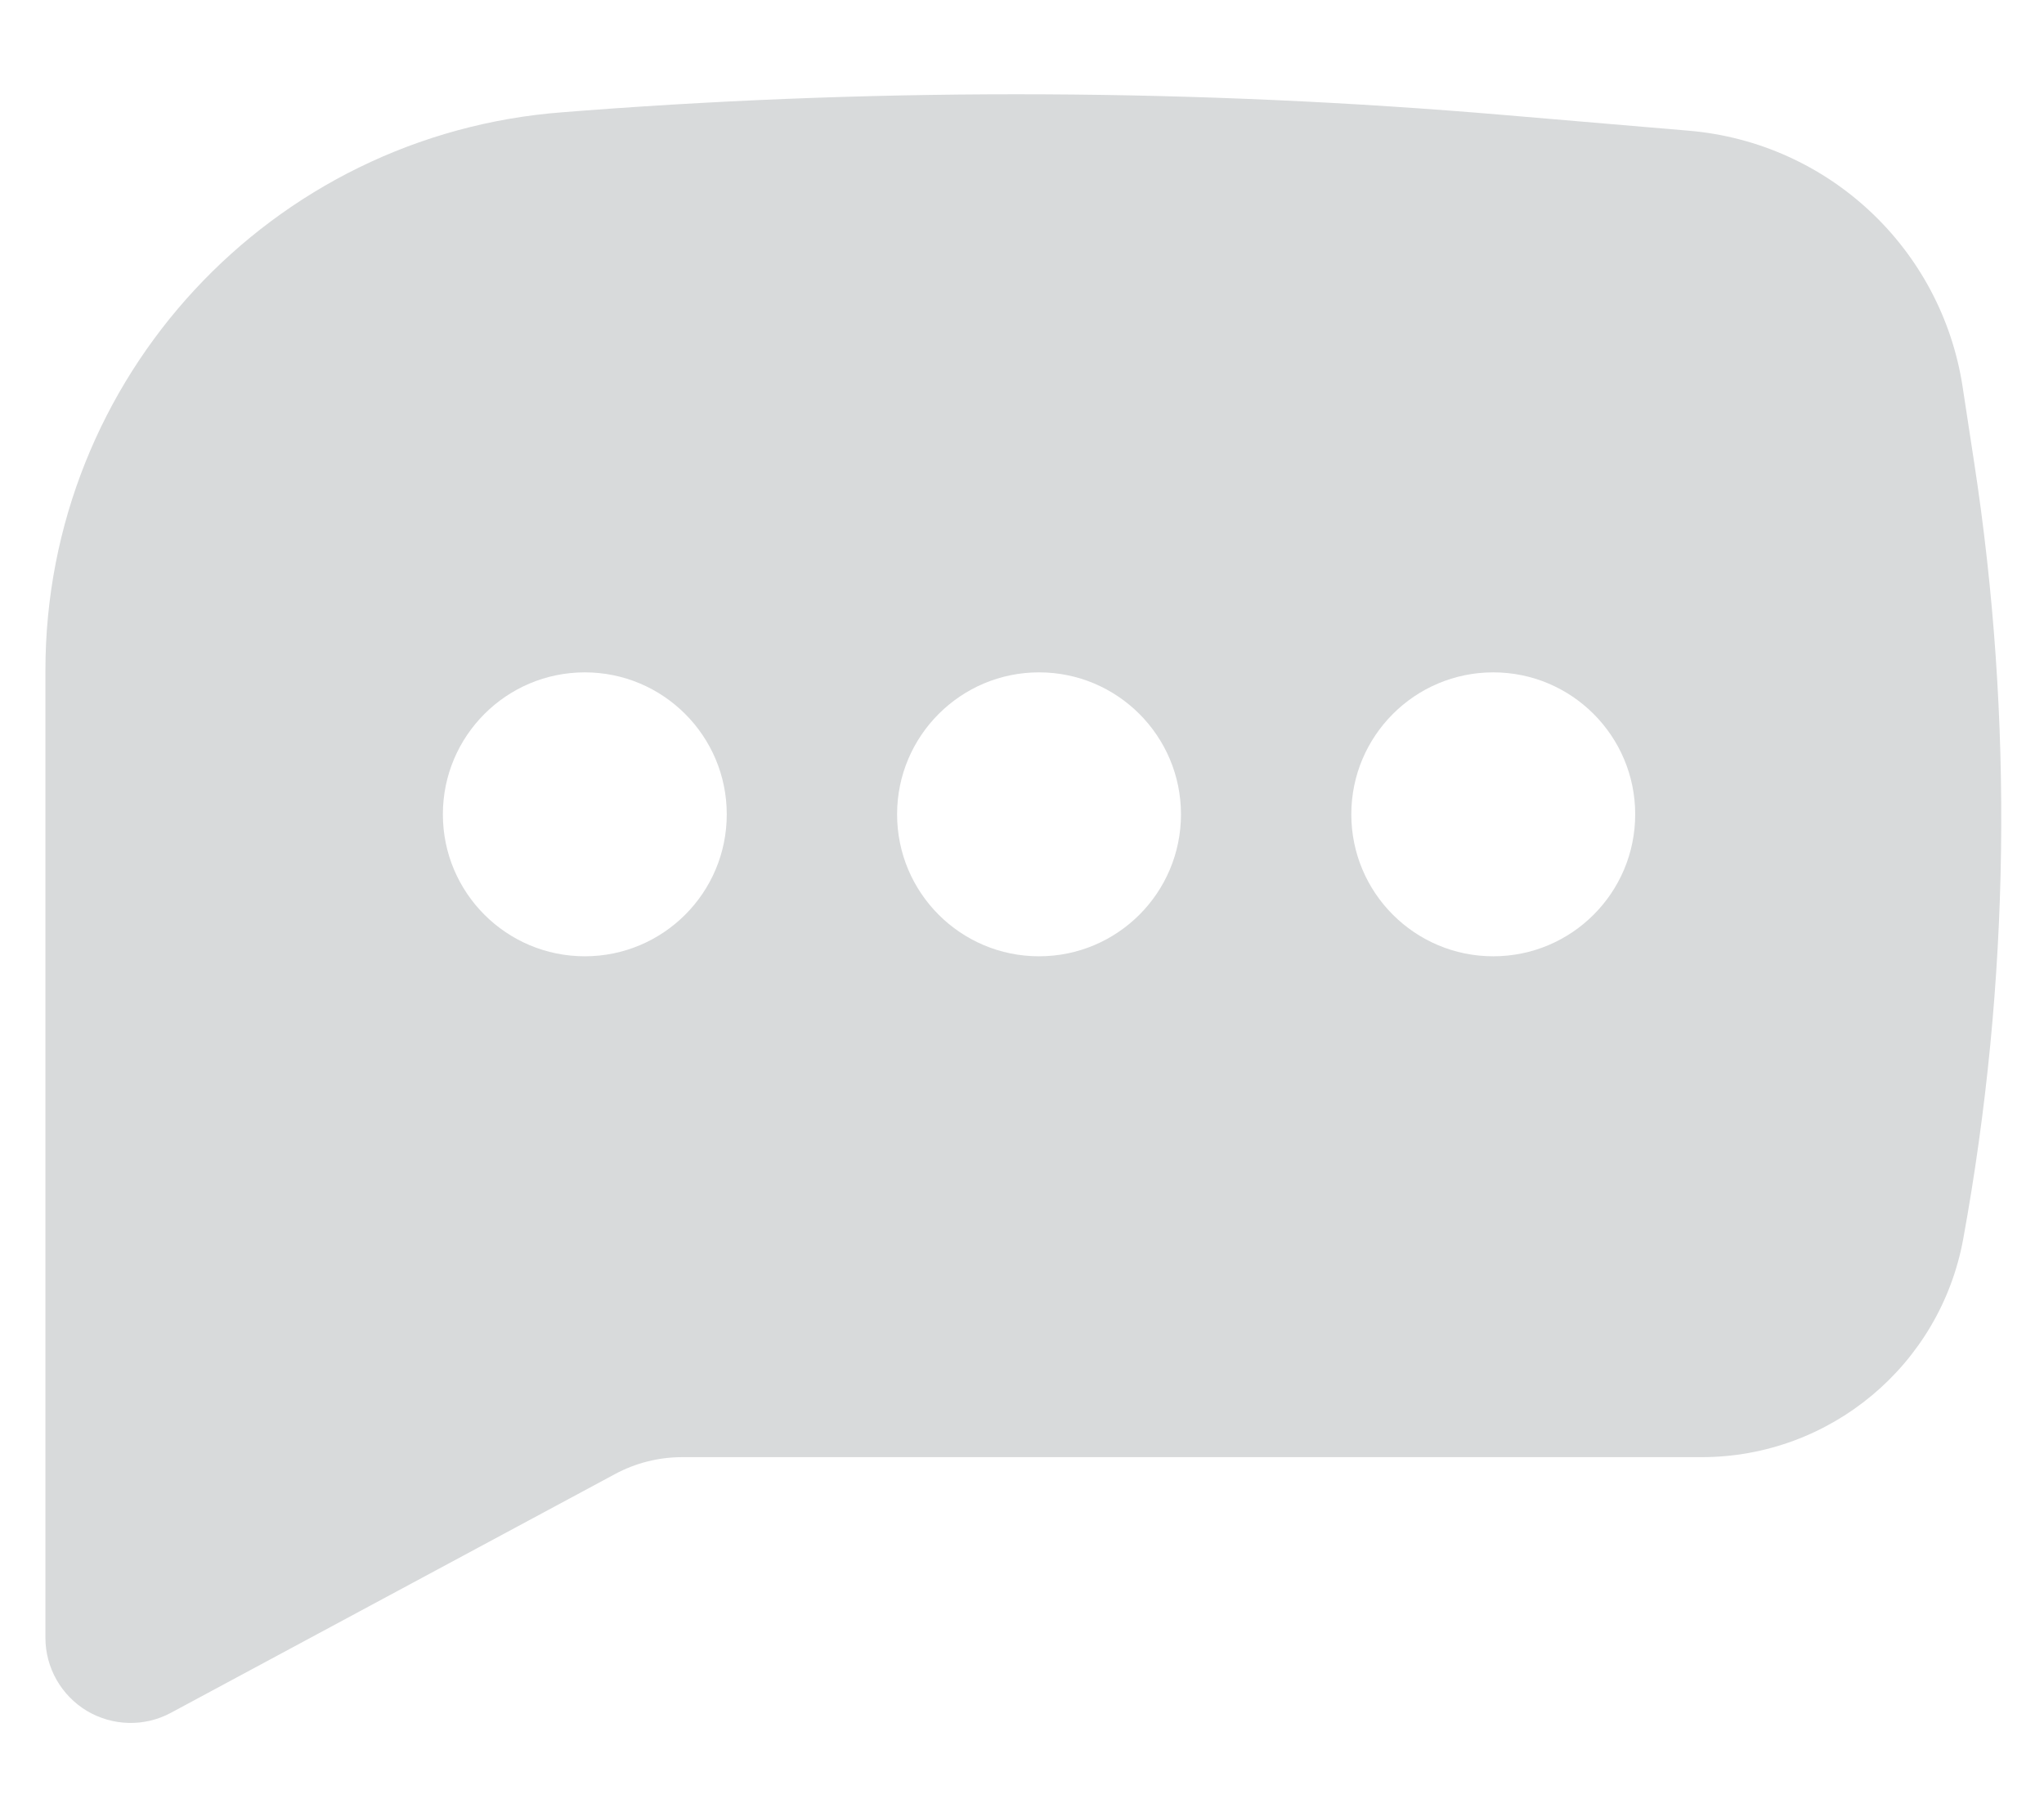 <svg width="18" height="16" viewBox="0 0 18 16" fill="none" xmlns="http://www.w3.org/2000/svg">
<path fill-rule="evenodd" clip-rule="evenodd" d="M5.152 0.973C7.848 0.77 10.556 0.783 13.251 1.013L14.874 1.151C16.101 1.256 17.096 2.187 17.283 3.404L17.385 4.072C17.733 6.34 17.7 8.65 17.289 10.907C17.086 12.021 16.116 12.83 14.984 12.83H6.007C5.801 12.83 5.598 12.881 5.416 12.979L1.505 15.081C1.273 15.206 0.992 15.199 0.765 15.064C0.539 14.928 0.4 14.684 0.4 14.42V5.903C0.4 3.324 2.387 1.181 4.959 0.988L5.152 0.973ZM5.15 5.92C4.46 5.92 3.9 6.48 3.9 7.17C3.9 7.861 4.46 8.42 5.15 8.42C5.84 8.42 6.4 7.861 6.4 7.17C6.4 6.48 5.84 5.92 5.15 5.92ZM9.15 5.92C8.46 5.92 7.9 6.48 7.9 7.17C7.9 7.861 8.46 8.42 9.15 8.42C9.84 8.42 10.4 7.861 10.4 7.17C10.4 6.48 9.84 5.92 9.15 5.92ZM11.9 7.17C11.9 6.48 12.46 5.92 13.15 5.92C13.84 5.92 14.4 6.48 14.4 7.17C14.4 7.861 13.84 8.42 13.15 8.42C12.46 8.42 11.9 7.861 11.9 7.17Z" fill="#D8DADB"/>
</svg>
